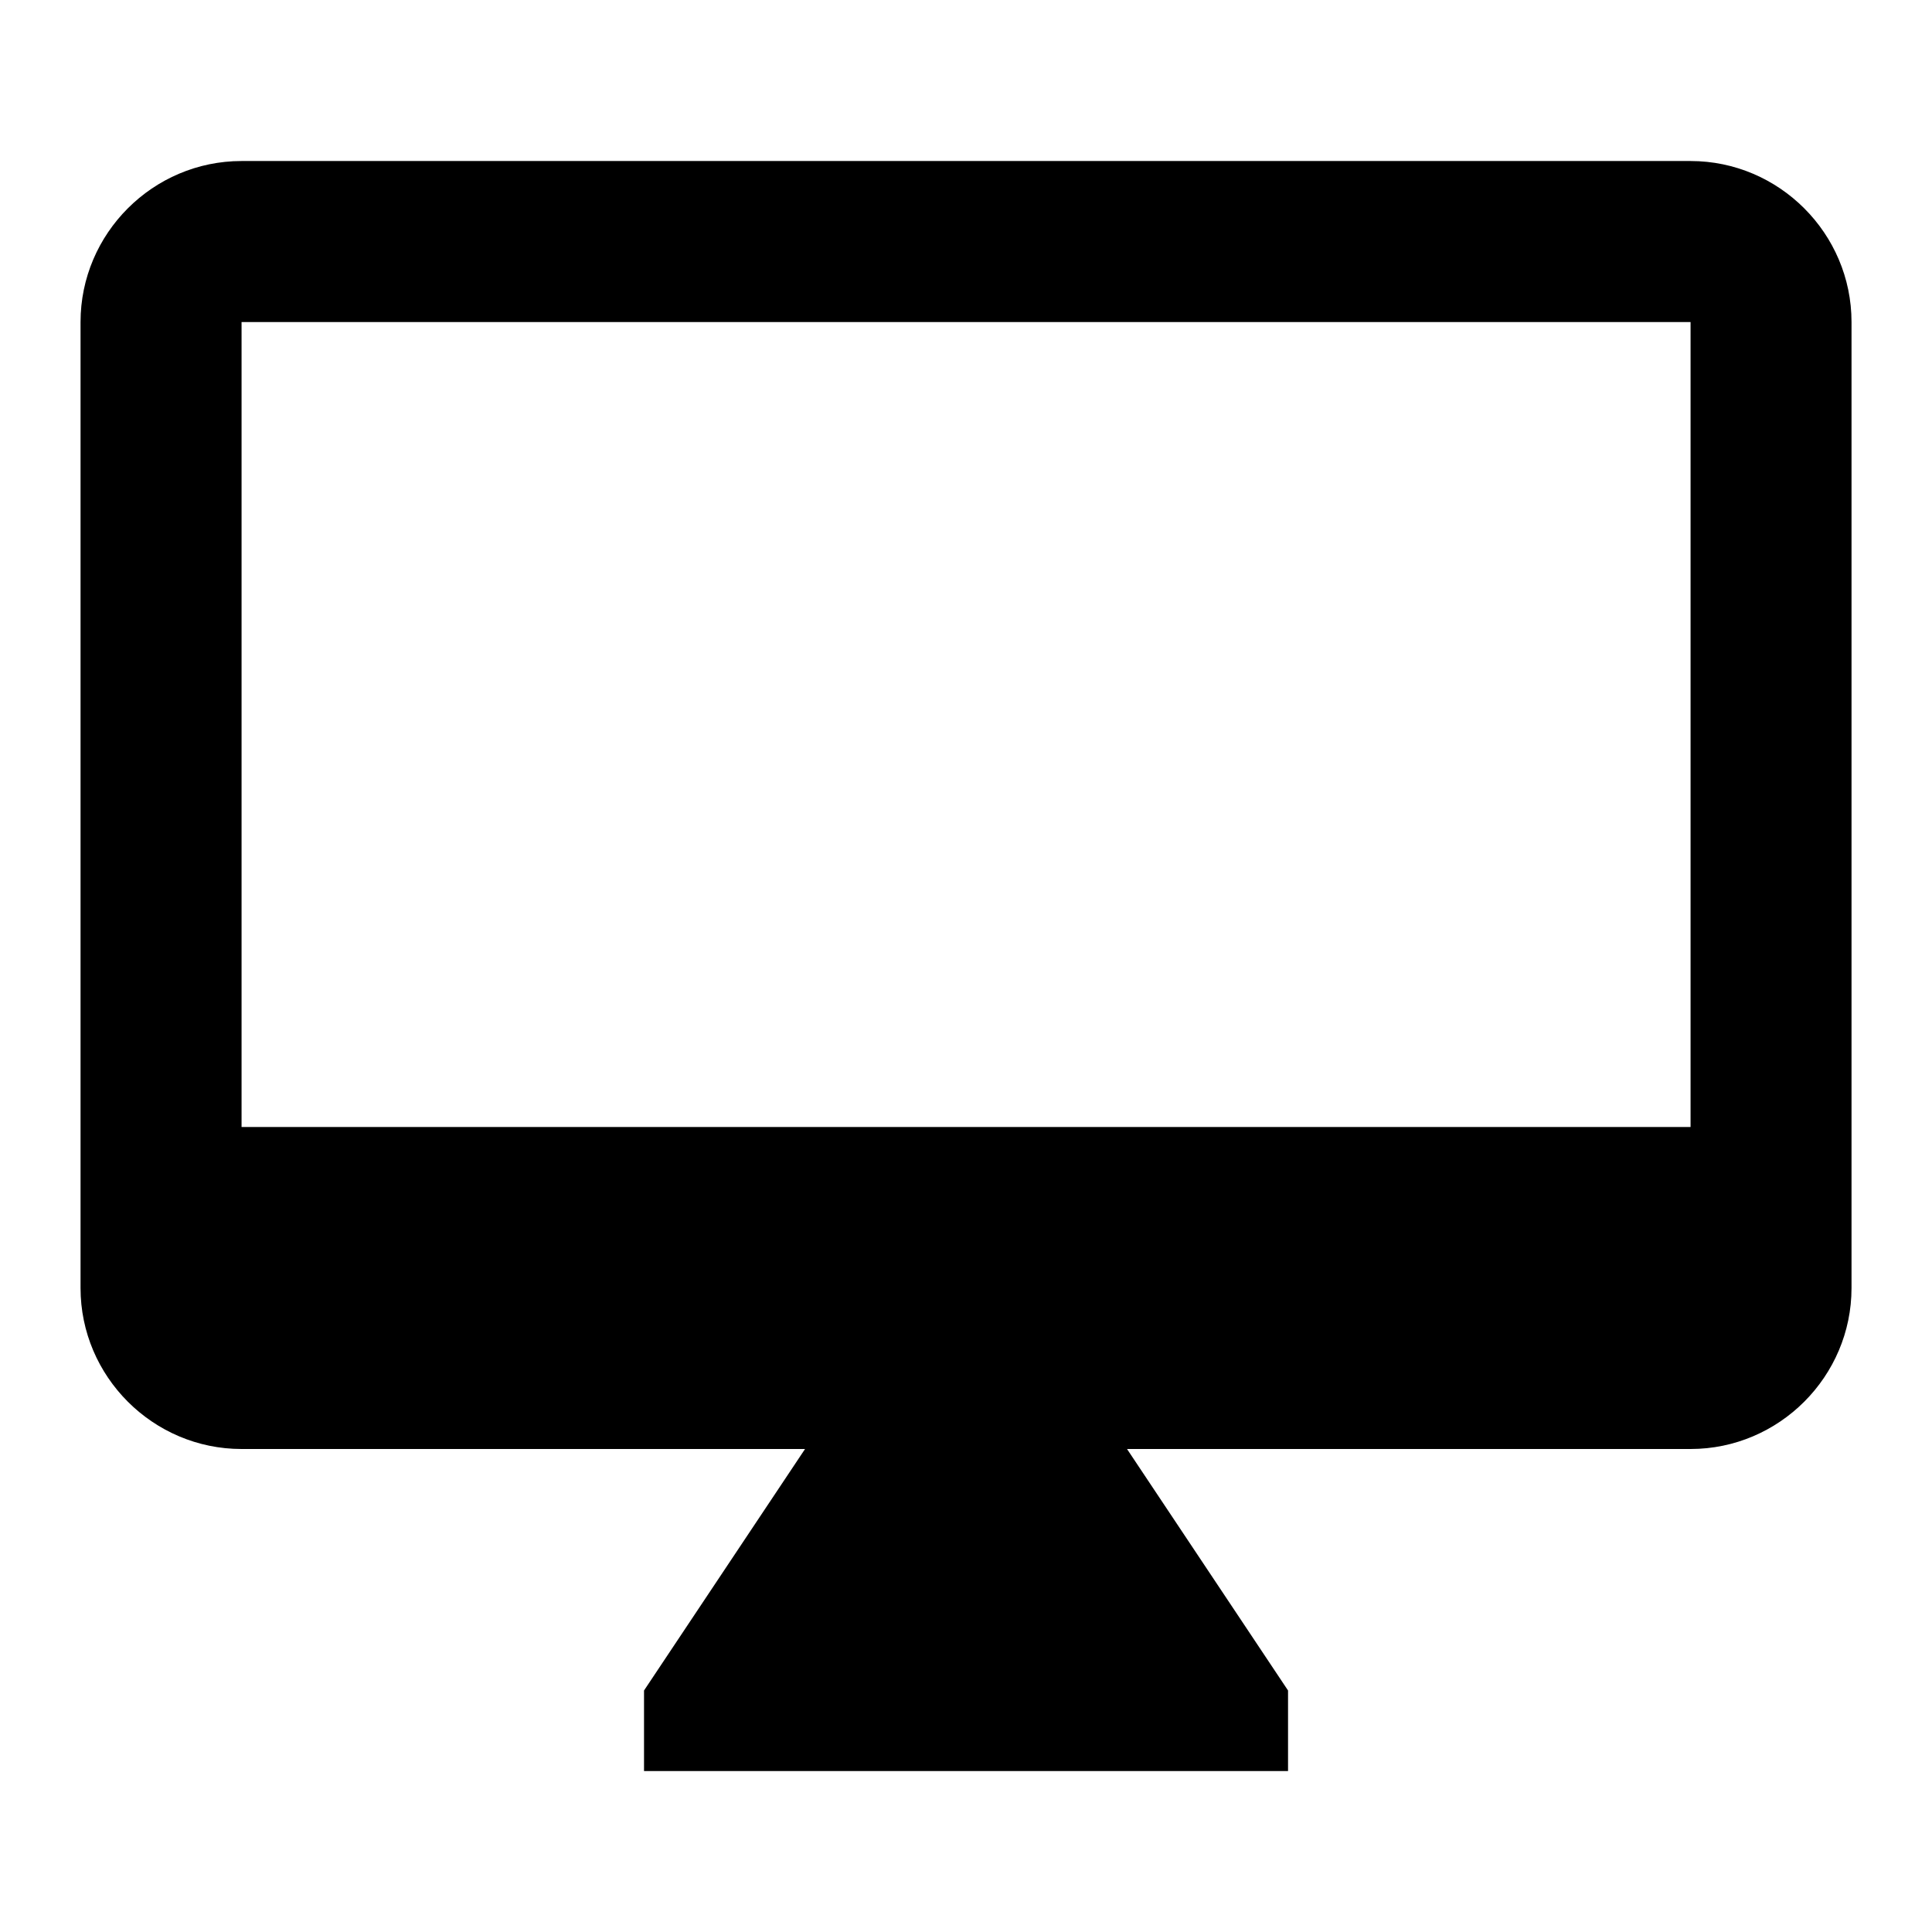<svg width="32" height="32" viewBox="0 0 32 32" fill="none" xmlns="http://www.w3.org/2000/svg">
<path d="M28.001 2.667H4.001C2.534 2.667 1.334 3.867 1.334 5.334V21.334C1.334 22.8 2.534 24 4.001 24H13.334L10.667 28V29.334H21.334V28L18.667 24H28.001C29.467 24 30.667 22.8 30.667 21.334V5.334C30.667 3.867 29.467 2.667 28.001 2.667ZM28.001 18.667H4.001V5.334H28.001V18.667Z" fill="black"/>
</svg>
